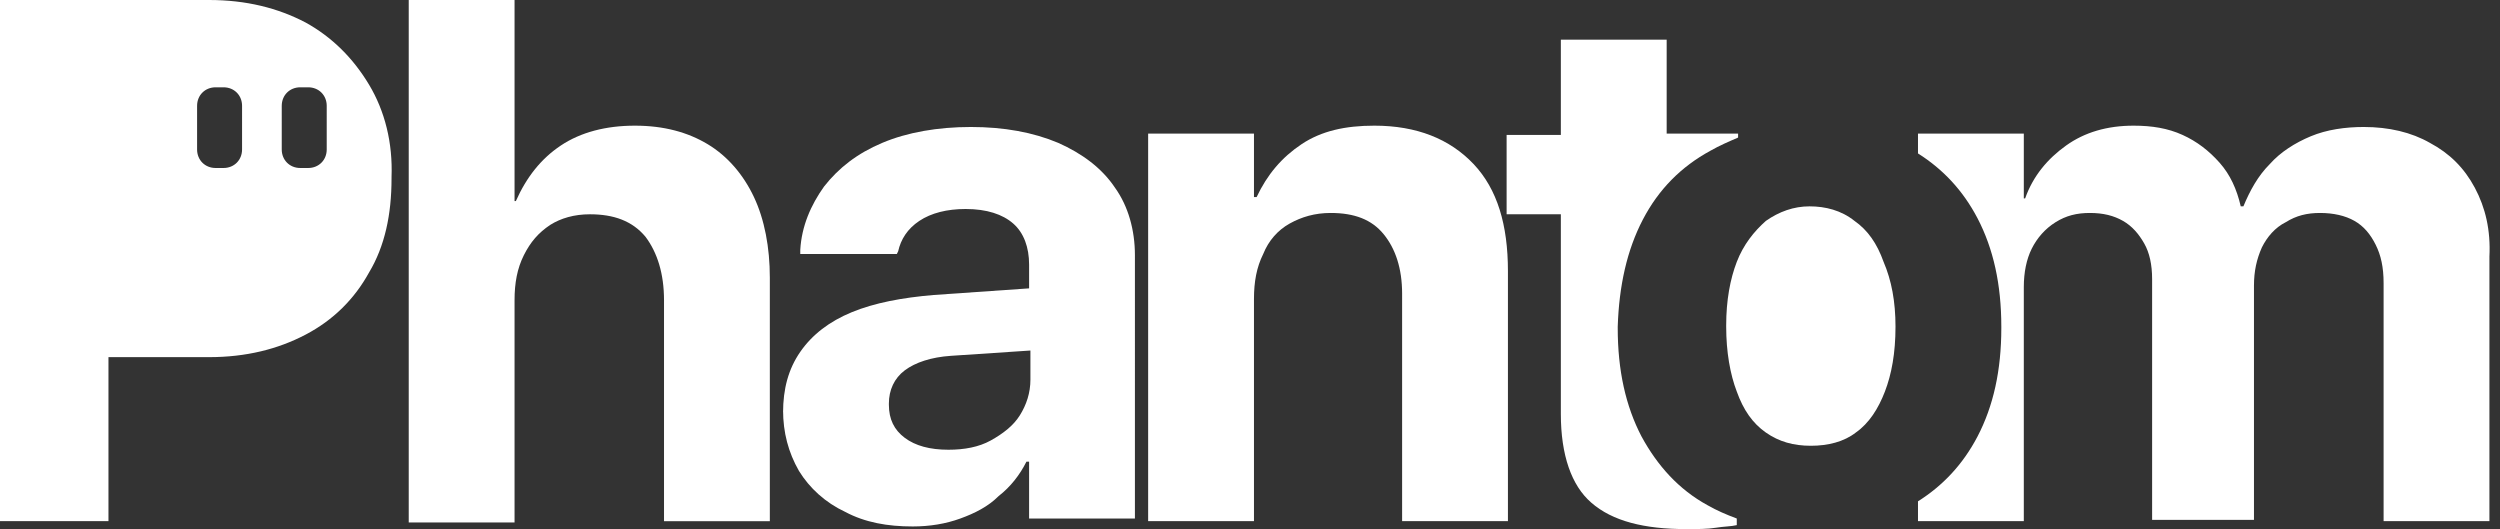 <svg width="189" height="40" viewBox="0 0 189 40" xmlns="http://www.w3.org/2000/svg">
<rect x="0" y="0" width="189" height="40" fill="#333333" stroke="none"/>
<g fill="#FFFFFF" fill-rule="nonzero">
	<path class="st0" d="M27.9,6.4c-1.2-2-2.8-3.6-4.8-4.7C21,0.6,18.6,0,15.8,0H0v39.4h8.2V27h7.6c2.8,0,5.2-0.6,7.3-1.7
		c2.1-1.1,3.7-2.7,4.8-4.7c1.2-2,1.7-4.4,1.7-7.1v-0.1C29.7,10.8,29.1,8.4,27.9,6.4z M18.3,11.3c0,0.8-0.6,1.4-1.4,1.4h-0.6
		c-0.8,0-1.4-0.6-1.4-1.4V8c0-0.8,0.6-1.4,1.4-1.4h0.6c0.8,0,1.4,0.6,1.4,1.4V11.3z M24.7,11.3c0,0.8-0.6,1.4-1.4,1.4h-0.6
		c-0.8,0-1.4-0.6-1.4-1.4V8c0-0.8,0.6-1.4,1.4-1.4h0.6c0.8,0,1.4,0.6,1.4,1.4V11.3z"/>
	<path class="st0" d="M30.9,0h8v15.2H39c0.8-1.8,1.9-3.2,3.4-4.2c1.5-1,3.4-1.5,5.6-1.5s4,0.5,5.5,1.4c1.5,0.9,2.7,2.3,3.5,4
		c0.8,1.7,1.2,3.8,1.2,6.1v18.4h-8V22.7c0-2-0.5-3.6-1.4-4.8c-1-1.2-2.4-1.7-4.2-1.7c-1.2,0-2.2,0.3-3,0.8c-0.9,0.6-1.5,1.3-2,2.3
		c-0.5,1-0.7,2.1-0.7,3.4v16.8h-8C30.9,39.4,30.9,0,30.9,0z"/>
	<path class="st0" d="M84.3,14.2c-1-1.5-2.5-2.6-4.3-3.4c-1.9-0.8-4.1-1.2-6.6-1.2s-4.8,0.4-6.7,1.2c-1.9,0.8-3.3,1.9-4.4,3.3
		c-1,1.4-1.7,3-1.8,4.8l0,0.3h7.3l0.1-0.2c0.2-0.9,0.7-1.7,1.6-2.3c0.9-0.6,2.1-0.9,3.5-0.9c1.6,0,2.8,0.4,3.6,1.1
		c0.8,0.7,1.2,1.8,1.2,3.1v1.8l-7.2,0.5c-2.4,0.2-4.5,0.6-6.2,1.3s-3,1.7-3.9,3c-0.9,1.3-1.3,2.8-1.3,4.6V31c0,1.7,0.4,3.2,1.2,4.6
		c0.8,1.3,2,2.4,3.5,3.1c1.5,0.8,3.2,1.1,5.1,1.1c1.3,0,2.5-0.2,3.6-0.6s2.1-0.9,2.9-1.7c0.9-0.7,1.6-1.6,2.1-2.6h0.2v4.3h8V19.3
		C85.8,17.4,85.3,15.6,84.3,14.2z M77.9,28.7c0,1-0.3,1.9-0.8,2.7c-0.5,0.8-1.3,1.4-2.2,1.9c-0.9,0.5-2,0.7-3.2,0.7
		c-1.4,0-2.5-0.3-3.3-0.9c-0.8-0.6-1.2-1.4-1.2-2.5v-0.1c0-1,0.4-1.9,1.2-2.5c0.8-0.6,2-1,3.5-1.1l6-0.4V28.7L77.9,28.7z"/>
	<path class="st0" d="M86.8,10.1h8v4.8H95c0.8-1.7,1.9-3,3.4-4c1.5-1,3.3-1.4,5.5-1.4c3.2,0,5.7,1,7.5,2.9c1.8,1.9,2.6,4.6,2.6,8.1
		v18.9h-8V22.2c0-1.9-0.5-3.4-1.4-4.5c-0.9-1.1-2.2-1.6-4-1.6c-1.2,0-2.2,0.3-3.1,0.8s-1.6,1.3-2,2.3c-0.5,1-0.7,2.1-0.7,3.4v16.8
		h-8V10.1z"/>
	<path class="st0" d="M124.2,16.6c1.2-2.3,2.9-4,5.1-5.2c0.7-0.4,1.4-0.7,2.1-1v-0.3H126V3H118v7.2h-4.1v6h4.1v15.1
		c0,3.1,0.8,5.4,2.3,6.7c1.6,1.4,4,2,7.2,2c0.8,0,1.6,0,2.2-0.1c0.6-0.1,1.2-0.1,1.6-0.2v-0.5c-0.8-0.3-1.5-0.6-2.2-1
		c-2.2-1.2-3.8-3-5-5.2c-1.2-2.3-1.8-5-1.8-8.2v-0.1C122.4,21.6,123,18.9,124.2,16.6L124.2,16.6z"/>
	<path class="st0" d="M143.3,24.7L143.3,24.7c0,2-0.3,3.6-0.8,4.9c-0.5,1.3-1.2,2.4-2.2,3.1c-0.9,0.7-2.1,1-3.4,1s-2.4-0.3-3.4-1
		c-1-0.7-1.7-1.7-2.2-3.1c-0.5-1.3-0.8-3-0.8-4.9v-0.1c0-1.9,0.3-3.5,0.8-4.8c0.5-1.3,1.3-2.3,2.2-3.1c1-0.7,2.1-1.1,3.3-1.1
		s2.4,0.3,3.4,1.1c1,0.7,1.7,1.7,2.2,3.1C143,21.2,143.3,22.8,143.3,24.7L143.3,24.7z"/>
	<path class="st0" d="M187.1,14.2c-0.8-1.5-1.9-2.6-3.4-3.4c-1.4-0.8-3.1-1.2-5-1.2c-1.4,0-2.8,0.2-4,0.7c-1.2,0.5-2.3,1.2-3.1,2.1
		c-0.9,0.9-1.5,2-2,3.2h-0.2c-0.3-1.3-0.8-2.4-1.6-3.3c-0.8-0.9-1.7-1.6-2.8-2.1c-1.1-0.5-2.3-0.7-3.7-0.7c-2,0-3.7,0.5-5.1,1.5
		c-1.4,1-2.5,2.3-3.1,4H153v-4.9h-8v1.5c1.9,1.2,3.4,2.8,4.5,4.9c1.2,2.3,1.8,5,1.8,8.2v0.1c0,3.2-0.6,5.9-1.8,8.2
		c-1.1,2.1-2.6,3.7-4.5,4.9v1.5h8V21.7c0-1.1,0.2-2.1,0.6-2.9c0.4-0.8,1-1.5,1.8-2c0.8-0.5,1.6-0.7,2.6-0.7s1.8,0.2,2.5,0.6
		c0.7,0.4,1.2,1,1.6,1.7c0.4,0.7,0.6,1.6,0.6,2.7v18.2h7.7V21.6c0-1.1,0.2-2,0.6-2.9c0.4-0.8,1-1.5,1.8-1.9c0.8-0.5,1.6-0.7,2.6-0.7
		c1,0,1.9,0.2,2.6,0.6c0.7,0.4,1.2,1,1.6,1.8c0.4,0.8,0.6,1.7,0.6,2.9v18h8v-20C188.3,17.4,187.9,15.7,187.1,14.2L187.1,14.2z"/>
</g>
</svg>
